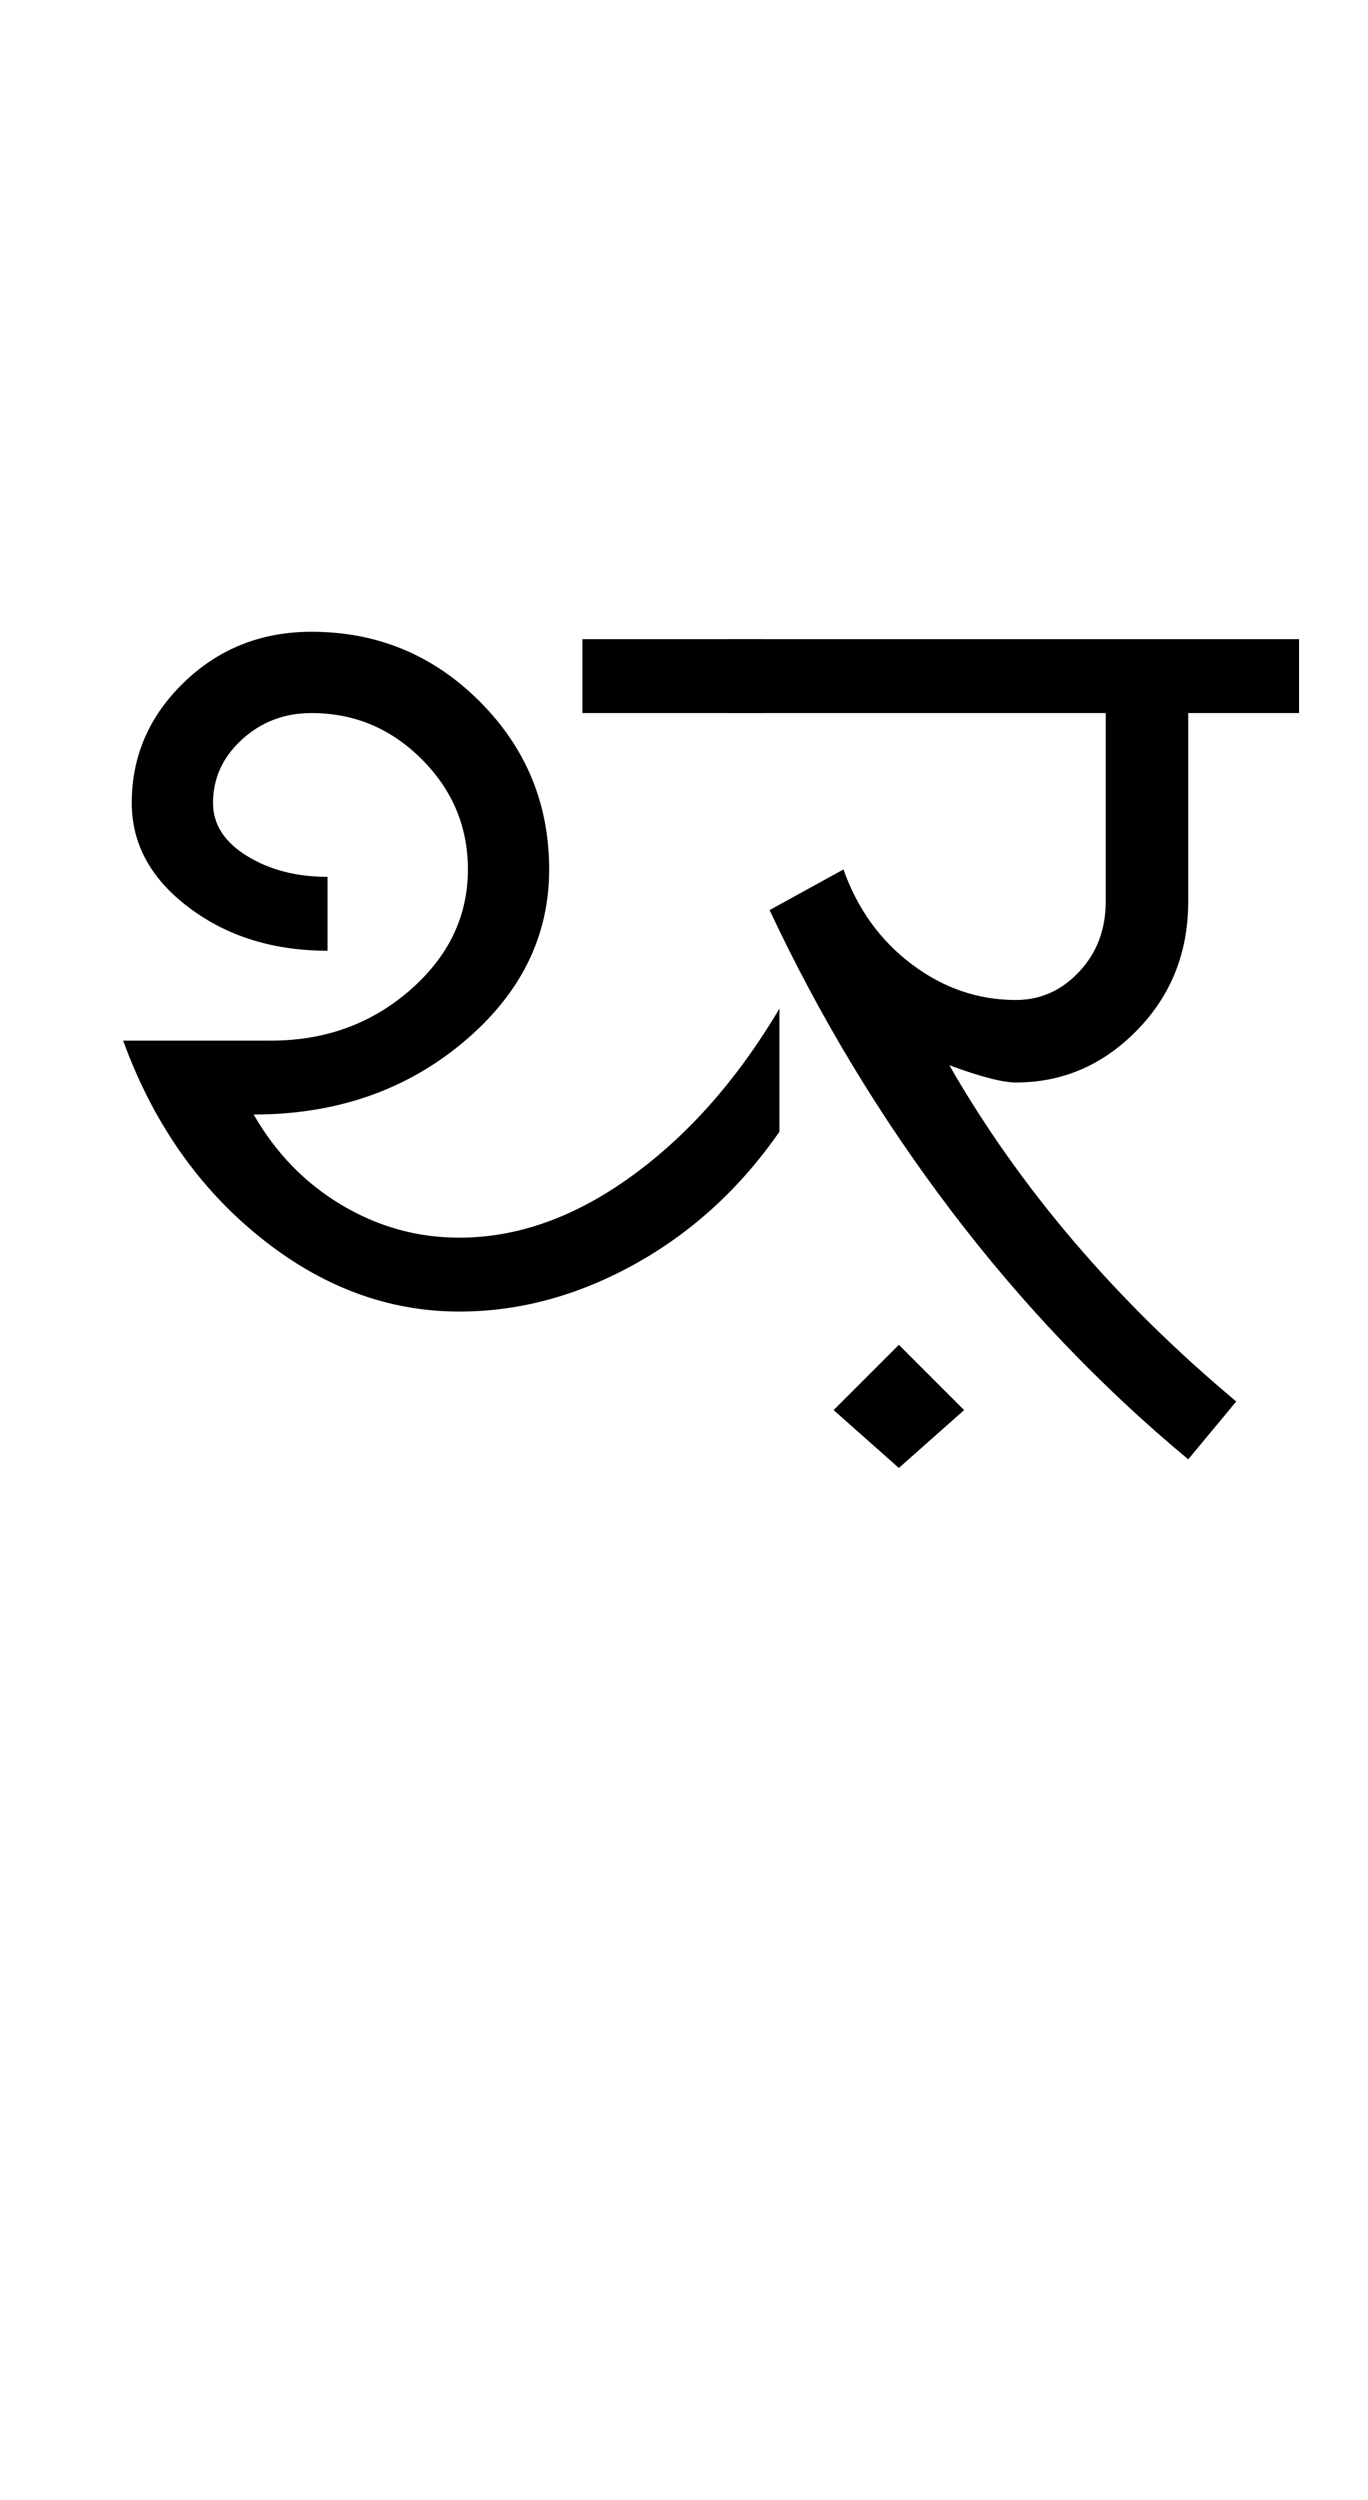 <?xml version="1.0" encoding="UTF-8"?>
<svg xmlns="http://www.w3.org/2000/svg" xmlns:xlink="http://www.w3.org/1999/xlink" width="277.75pt" height="507.5pt" viewBox="0 0 277.75 507.5" version="1.1">
<defs>
<g>
<symbol overflow="visible" id="glyph0-0">
<path style="stroke:none;" d="M 50 -16.75 L 216.5 -16.75 L 216.5 -216.5 L 50 -216.5 Z M 33.25 0 L 33.25 -233 L 233 -233 L 233 0 Z M 33.25 0 "/>
</symbol>
<symbol overflow="visible" id="glyph0-1">
<path style="stroke:none;" d="M 102.25 -151.5 L 102.25 -166.5 L 138.75 -166.5 L 138.75 -151.5 Z M 77.25 -30 C 62.75 -30 49.25 -35.039 36.75 -45.125 C 24.25 -55.207 15 -68.5 9 -85 L 39 -85 C 50 -85 59.414 -88.414 67.25 -95.25 C 75.082 -102.082 79 -110.25 79 -119.75 C 79 -128.414 75.875 -135.875 69.625 -142.125 C 63.375 -148.375 55.914 -151.5 47.25 -151.5 C 41.75 -151.5 37.039 -149.707 33.125 -146.125 C 29.207 -142.539 27.25 -138.25 27.25 -133.25 C 27.25 -128.914 29.539 -125.332 34.125 -122.5 C 38.707 -119.664 44.164 -118.25 50.5 -118.25 L 50.5 -103.25 C 39.5 -103.25 30.125 -106.164 22.375 -112 C 14.625 -117.832 10.75 -124.914 10.75 -133.25 C 10.75 -142.75 14.289 -150.914 21.375 -157.75 C 28.457 -164.582 37.082 -168 47.25 -168 C 60.582 -168 71.957 -163.289 81.375 -153.875 C 90.789 -144.457 95.5 -133.082 95.5 -119.75 C 95.5 -106.082 89.664 -94.375 78 -84.625 C 66.332 -74.875 52.164 -70 35.5 -70 C 40 -62.164 45.957 -56.039 53.375 -51.625 C 60.789 -47.207 68.75 -45 77.25 -45 C 89.082 -45 100.75 -49.164 112.25 -57.5 C 123.75 -65.832 133.75 -77.164 142.25 -91.5 L 142.25 -66.5 C 134.25 -55 124.457 -46.039 112.875 -39.625 C 101.289 -33.207 89.414 -30 77.25 -30 Z M 77.25 -30 "/>
</symbol>
<symbol overflow="visible" id="glyph0-2">
<path style="stroke:none;" d="M 31.25 1.75 L 18 -10 L 31.25 -23.25 L 44.5 -10 Z M -3.25 -151.5 L -3.25 -166.5 L 112.5 -166.5 L 112.5 -151.5 L 90 -151.5 L 90 -113.25 C 90 -102.914 86.539 -94.207 79.625 -87.125 C 72.707 -80.039 64.5 -76.5 55 -76.5 C 53.664 -76.5 51.875 -76.789 49.625 -77.375 C 47.375 -77.957 44.664 -78.832 41.5 -80 C 48.664 -67.5 57.125 -55.539 66.875 -44.125 C 76.625 -32.707 87.582 -21.914 99.75 -11.75 L 90 0 C 72.164 -14.832 56.082 -31.707 41.75 -50.625 C 27.414 -69.539 15.164 -89.832 5 -111.5 L 20 -119.75 C 22.832 -111.75 27.457 -105.332 33.875 -100.5 C 40.289 -95.664 47.332 -93.25 55 -93.25 C 60 -93.25 64.289 -95.164 67.875 -99 C 71.457 -102.832 73.25 -107.582 73.25 -113.25 L 73.25 -151.5 Z M -3.25 -151.5 "/>
</symbol>
</g>
</defs>
<g id="surface1">
<rect x="0" y="0" width="277.75" height="507.5" style="fill:rgb(100%,100%,100%);fill-opacity:1;stroke:none;"/>
<g style="fill:rgb(0%,0%,0%);fill-opacity:1;">
  <use xlink:href="#glyph0-1" x="16" y="296.25"/>
  <use xlink:href="#glyph0-2" x="151.25" y="296.25"/>
</g>
</g>
</svg>
